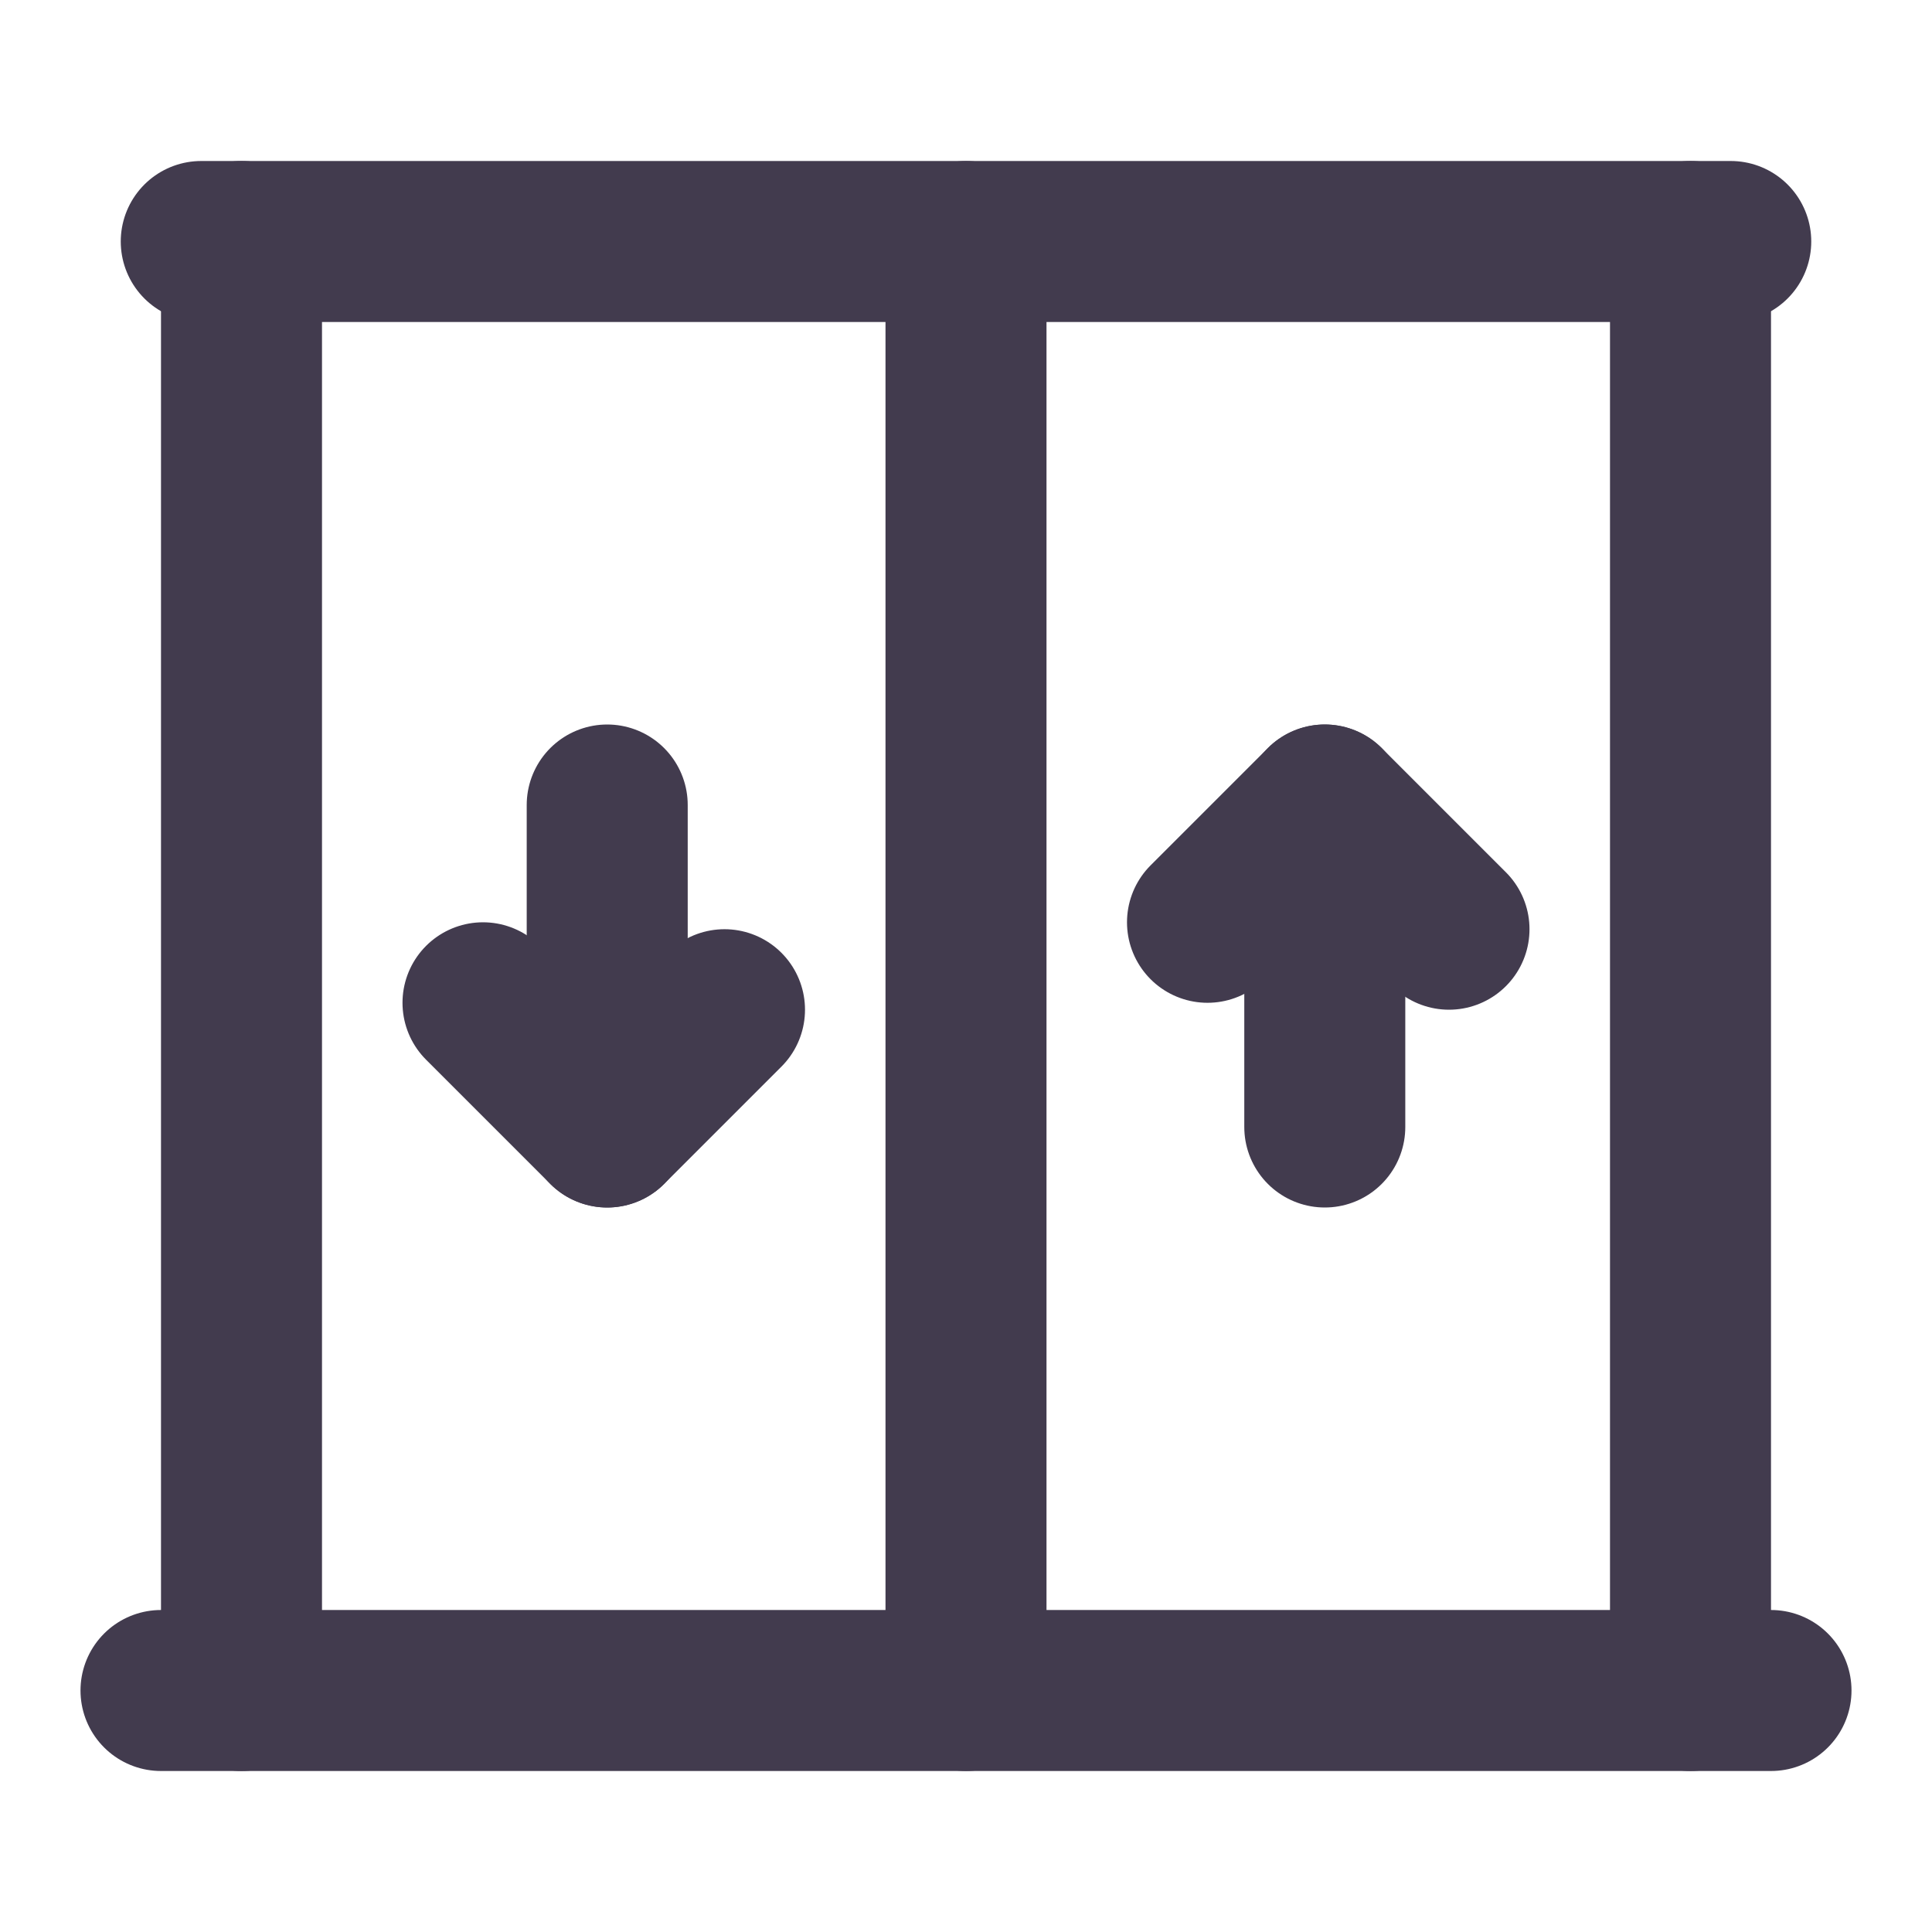<svg width="24" height="24" viewBox="0 0 24 24" fill="none" xmlns="http://www.w3.org/2000/svg">
  <path d="M2.5 3H21.5" stroke="#423B4E" stroke-width="2" stroke-linecap="round"
    stroke-linejoin="round" />
  <path d="M2 21H22" stroke="#423B4E" stroke-width="2" stroke-linecap="round"
    stroke-linejoin="round" />
  <path d="M12 21V3" stroke="#423B4E" stroke-width="2" stroke-linecap="round"
    stroke-linejoin="round" />
  <path d="M21 3V21" stroke="#423B4E" stroke-width="2" stroke-linecap="round"
    stroke-linejoin="round" />
  <path d="M9 12.543L7.543 14L6 12.457" stroke="#423B4E" stroke-width="2" stroke-linecap="round"
    stroke-linejoin="round" />
  <path d="M7.543 14V10" stroke="#423B4E" stroke-width="2" stroke-linecap="round"
    stroke-linejoin="round" />
  <path d="M3 21V3" stroke="#423B4E" stroke-width="2" stroke-linecap="round" stroke-linejoin="round" />
  <path d="M15 11.457L16.457 10L18 11.543" stroke="#423B4E" stroke-width="2" stroke-linecap="round"
    stroke-linejoin="round" />
  <path d="M16.457 10V14" stroke="#423B4E" stroke-width="2" stroke-linecap="round"
    stroke-linejoin="round" />
</svg>
  